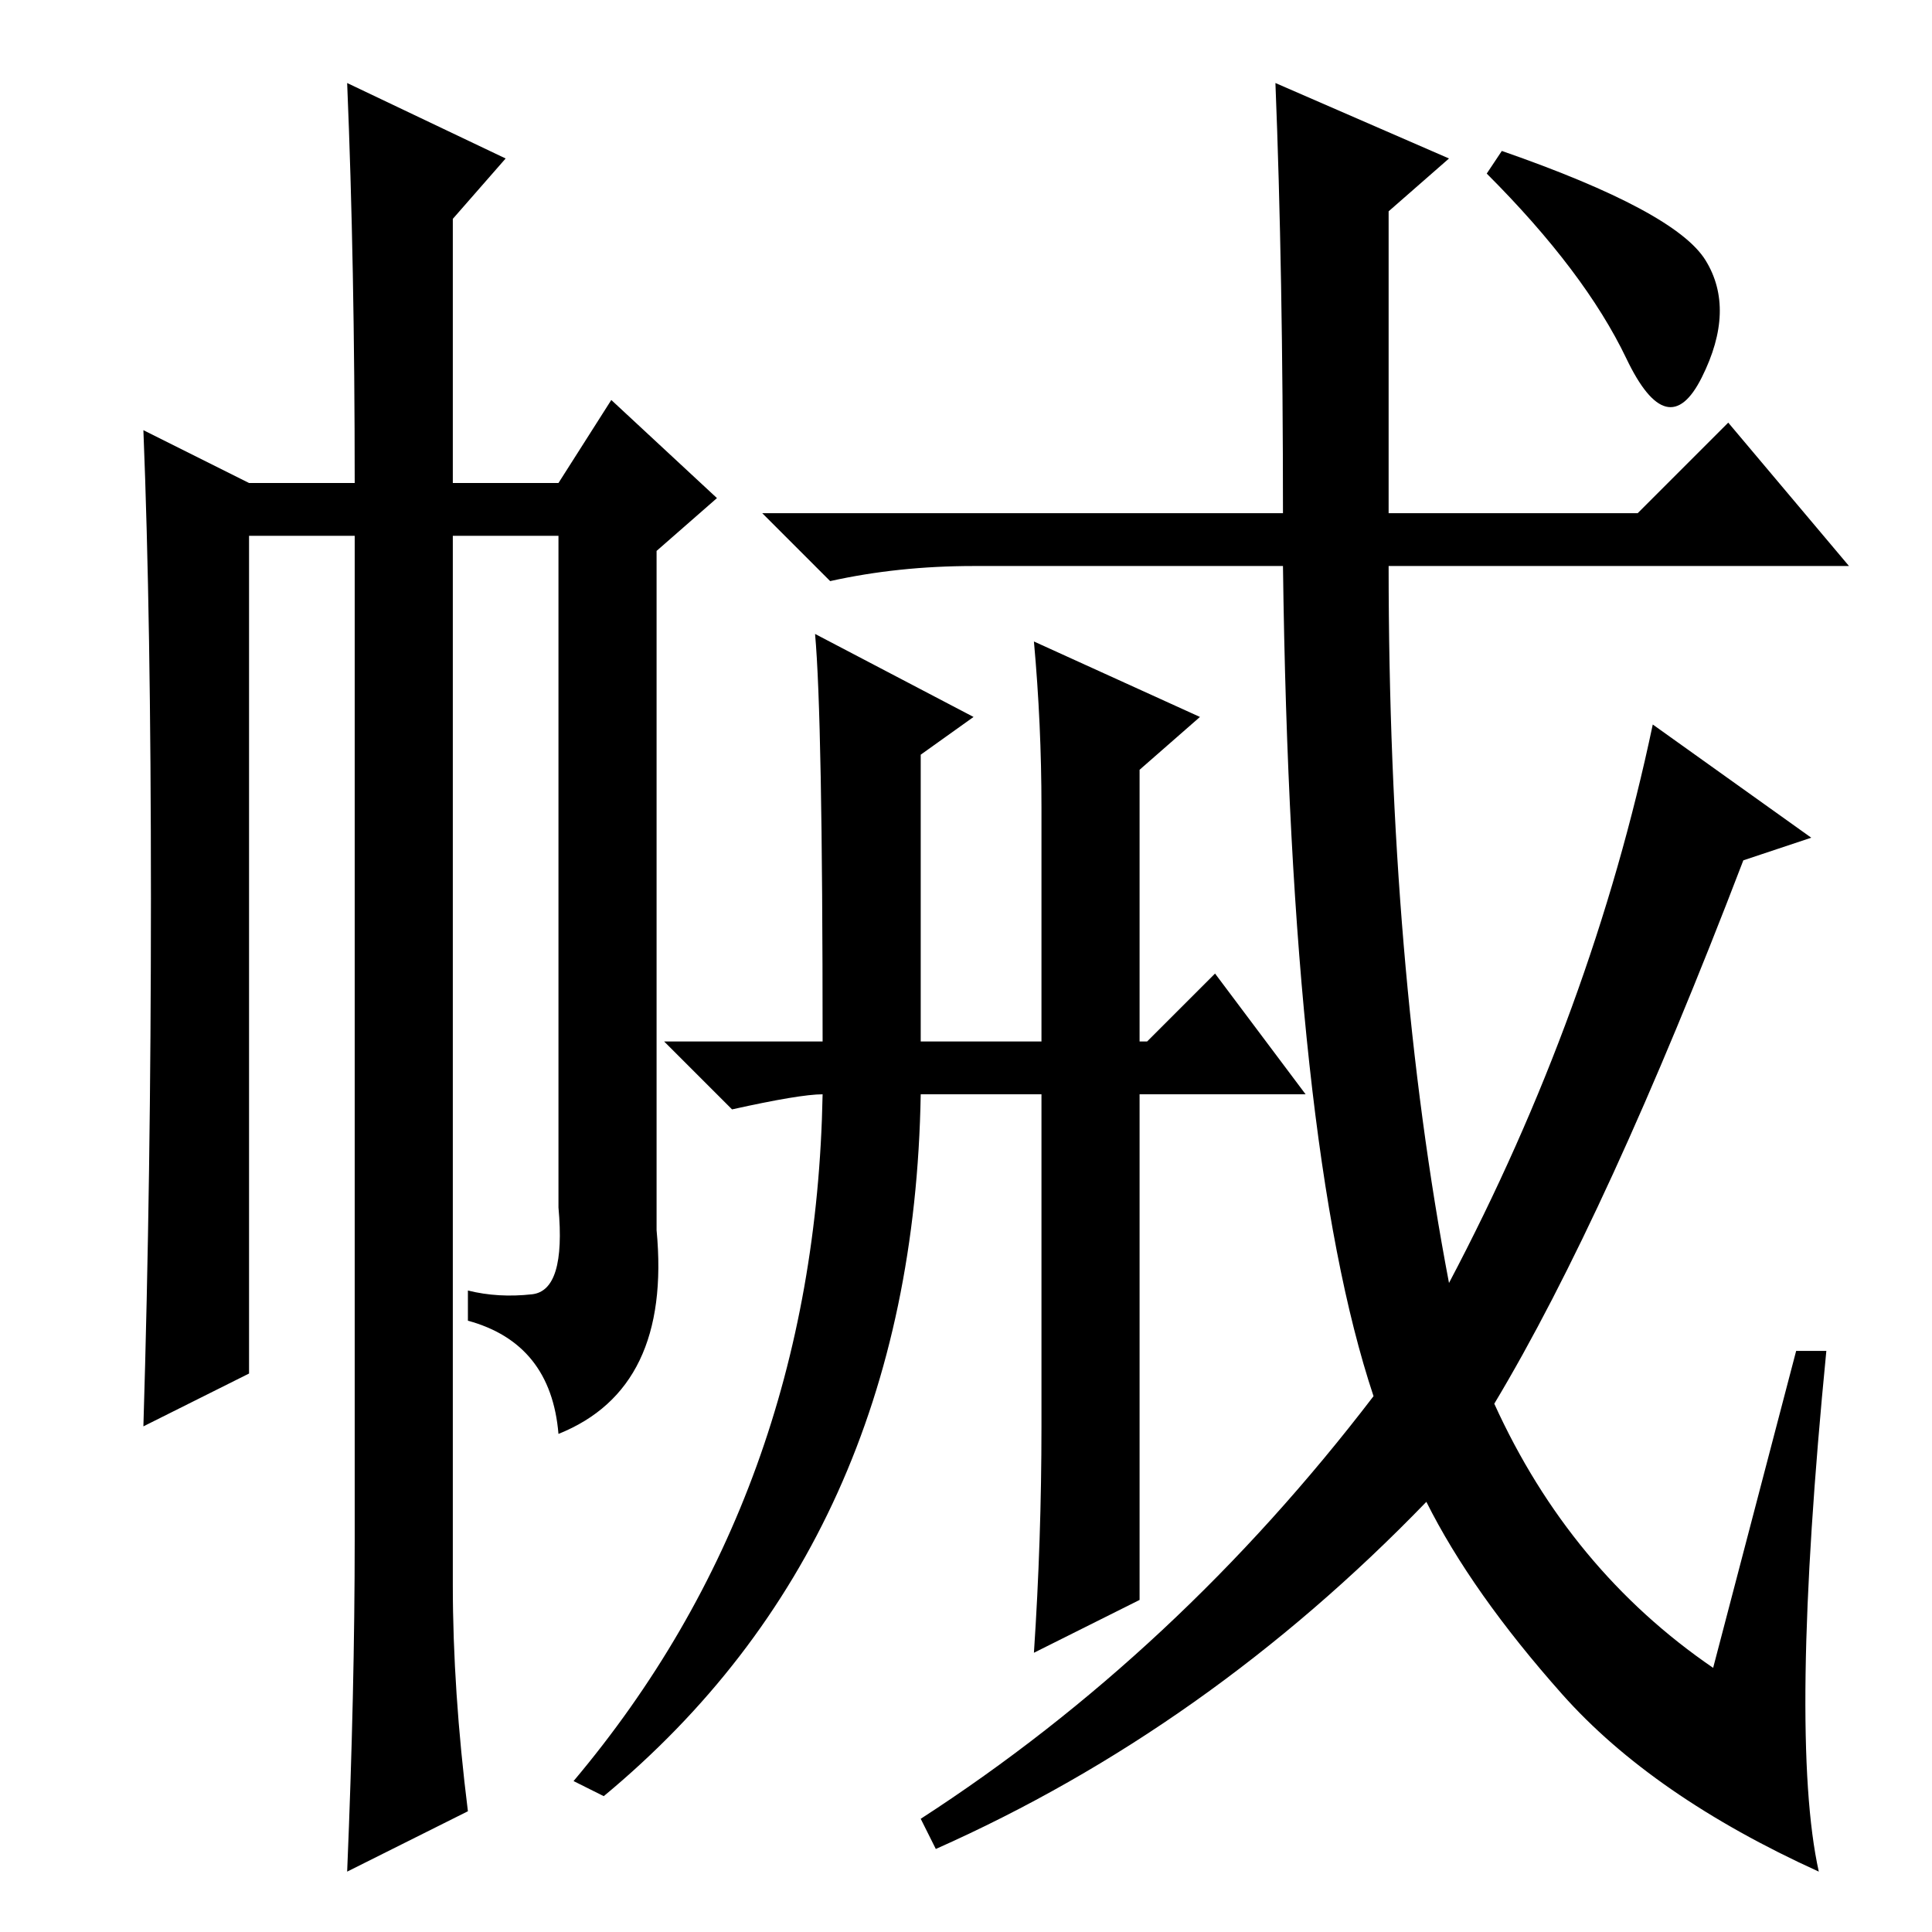 <?xml version="1.0" standalone="no"?>
<!DOCTYPE svg PUBLIC "-//W3C//DTD SVG 1.1//EN" "http://www.w3.org/Graphics/SVG/1.1/DTD/svg11.dtd" >
<svg xmlns="http://www.w3.org/2000/svg" xmlns:xlink="http://www.w3.org/1999/xlink" version="1.1" viewBox="0 -36 256 256">
  <g transform="matrix(1 0 0 -1 0 220)">
   <path fill="currentColor"
d="M199 236q23 -8 27 -14.5t-0.5 -15.5t-10 2.5t-18.5 24.5zM238 77h4q-5 -51 -1 -69q-22 10 -34 23.5t-18 25.5q-29 -30 -65 -46l-2 4q34 22 60 56q-11 33 -12 110h-41q-10 0 -19 -2l-9 9h69q0 32 -1 57l23 -10l-8 -7v-40h33l12 12l16 -19h-61q0 -53 8 -95q19 36 27 74
l21 -15l-9 -3q-18 -47 -33 -72q10 -22 29 -35zM138 149q0 11 -1 22l22 -10l-8 -7v-36h1l9 9l12 -16h-22v-67l-14 -7q1 15 1 30v44h-16q-1 -59 -42 -93l-4 2q32 38 33 91v0q-3 0 -12 -2l-9 9h21q0 43 -1 54l21 -11l-7 -5v-38h16v31zM46 245l21 -10l-7 -8v-35h14l7 11l14 -13
l-8 -7v-90q2 -21 -13 -27q-1 12 -12 15v4q4 -1 8.5 -0.5t3.5 11.5v89h-14v-139q0 -14 2 -30l-16 -8q1 24 1 44v133h-14v-111l-14 -7q1 33 1 70t-1 62l14 -7h14q0 29 -1 53z" />
  </g>

</svg>
